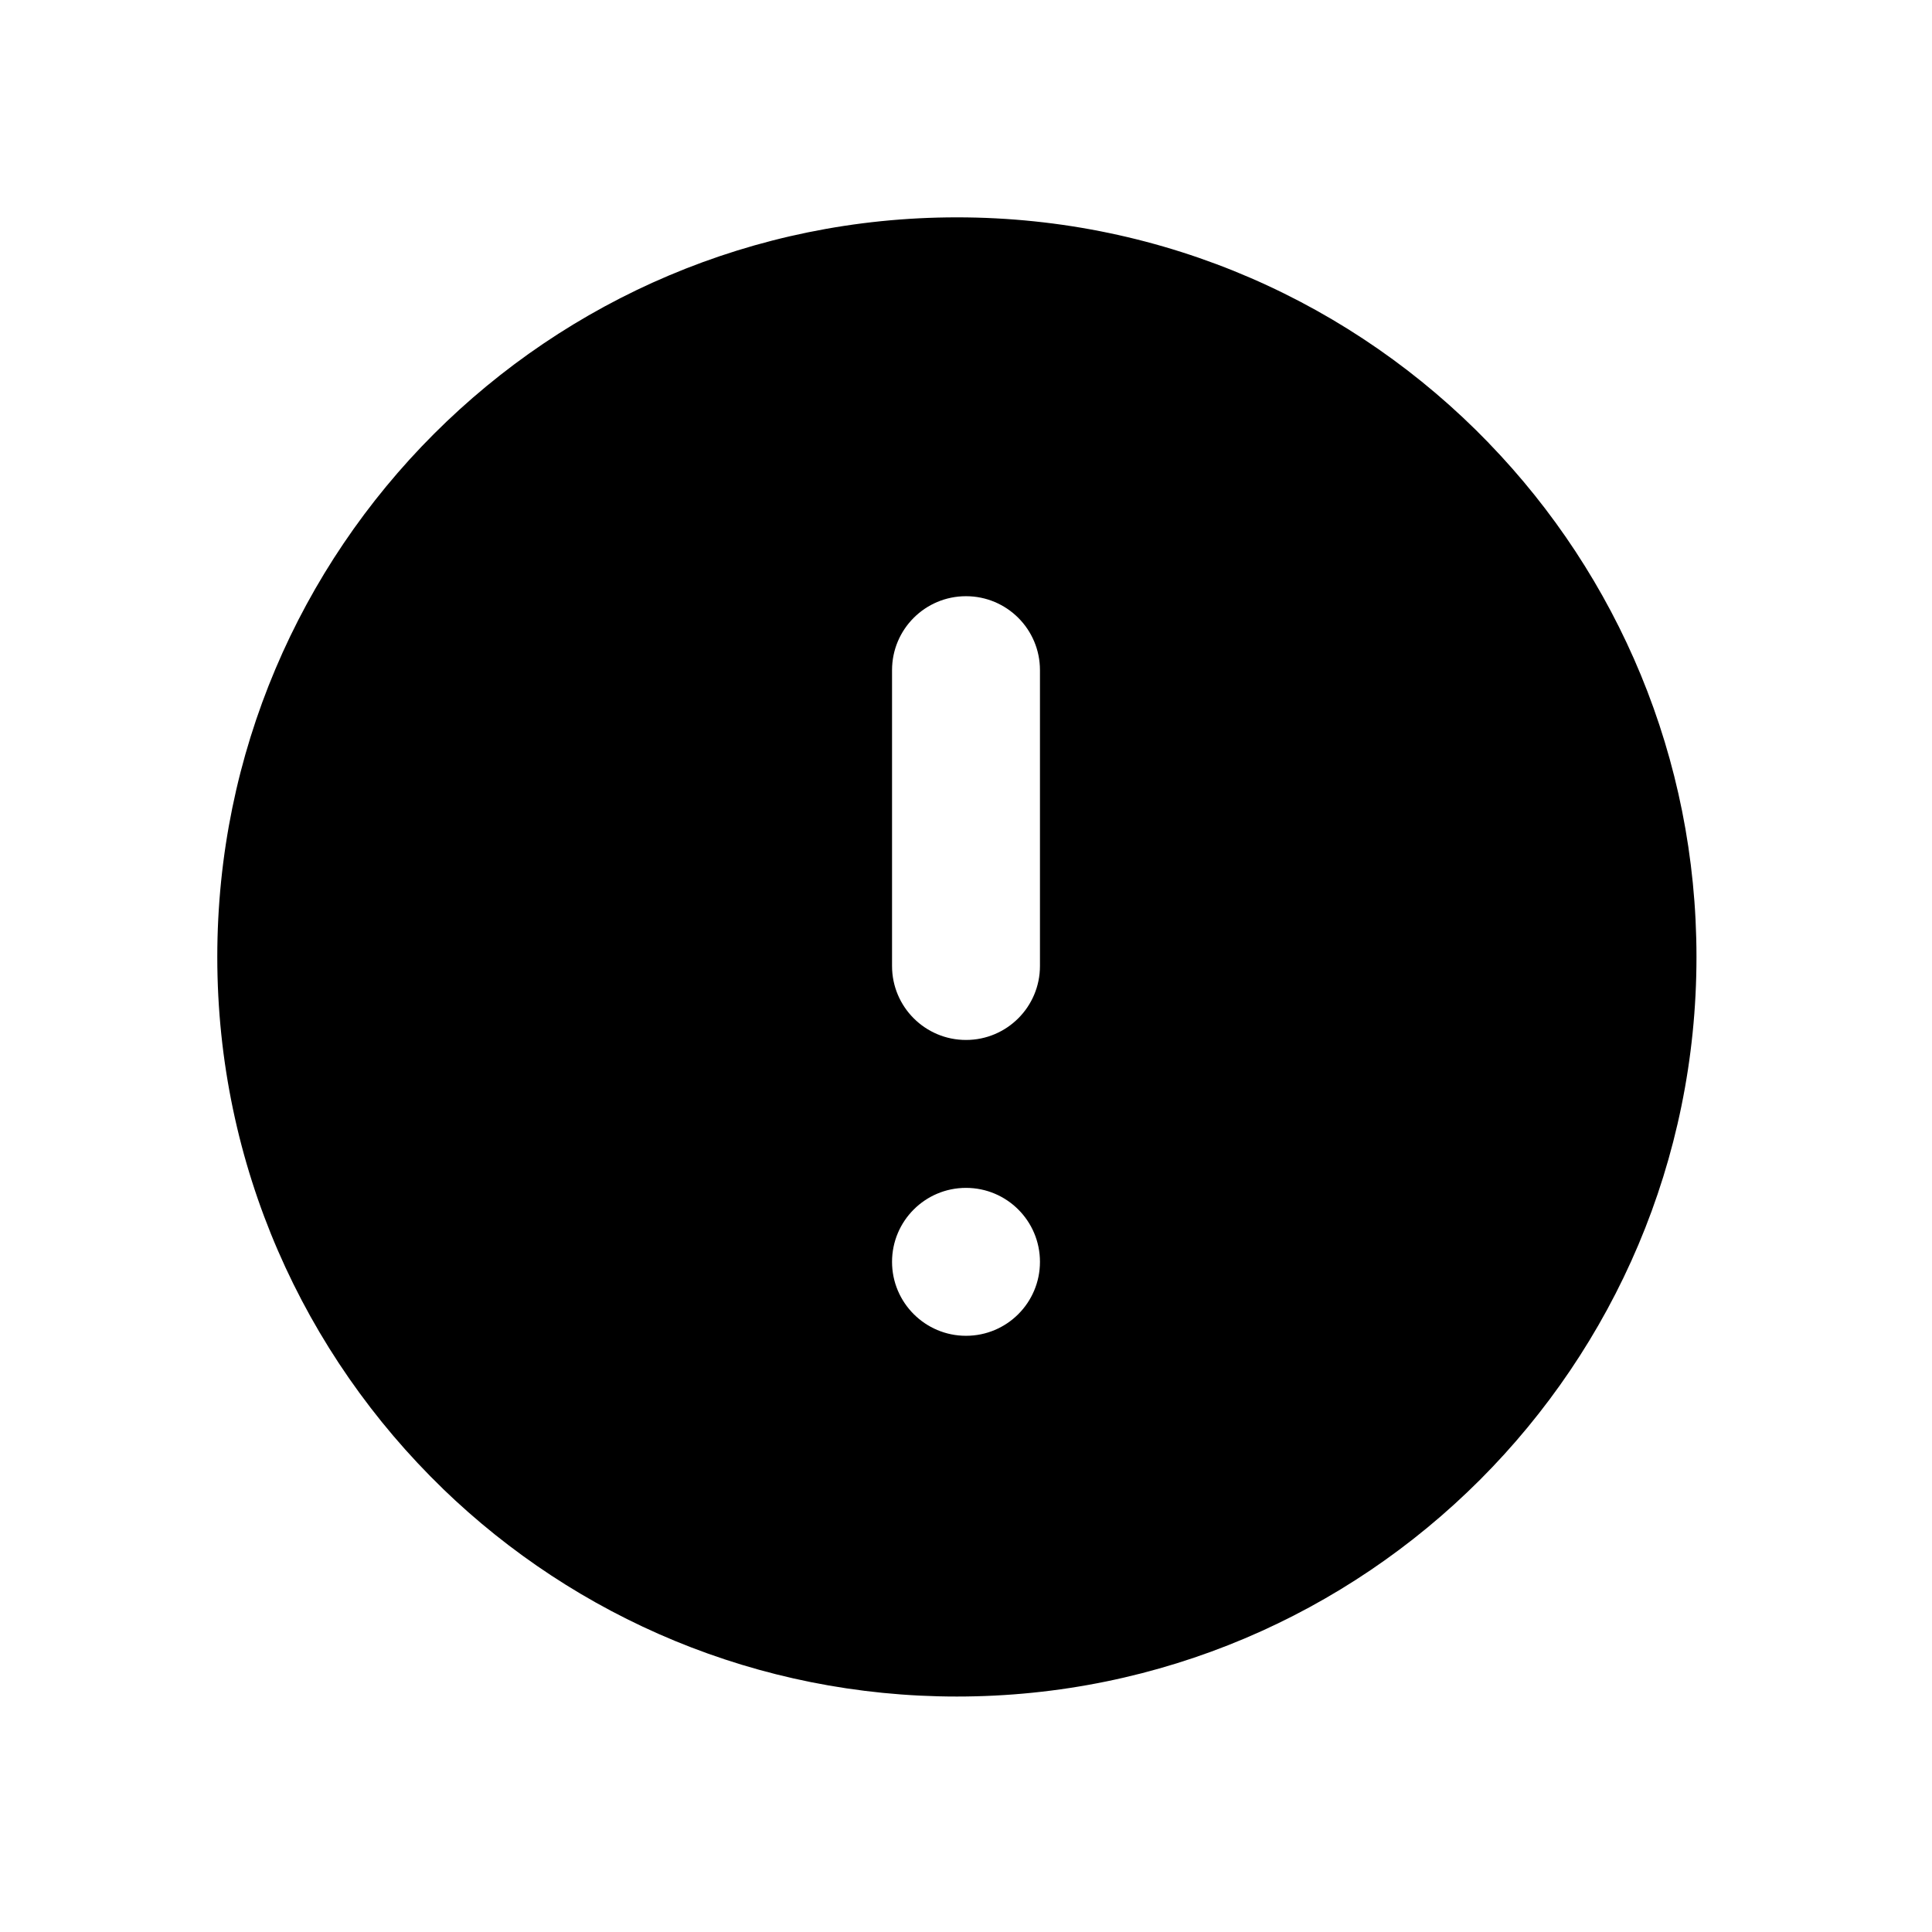 <!-- Generated by IcoMoon.io -->
<svg version="1.1" xmlns="http://www.w3.org/2000/svg" width="32" height="32" viewBox="0 0 32 32">
<title>exclamation-solid</title>
<path d="M7.339 24.661c-2.307-2.231-3.74-5.354-3.74-8.811 0-6.766 5.484-12.25 12.25-12.25 3.458 0 6.581 1.432 8.808 3.736l0.003 0.004c2.128 2.201 3.439 5.202 3.439 8.51 0 6.766-5.484 12.25-12.25 12.25-3.308 0-6.309-1.311-8.514-3.442l0.004 0.003zM16 9.875c-0.677 0-1.225 0.548-1.225 1.225v4.9c0 0.677 0.549 1.225 1.225 1.225s1.225-0.548 1.225-1.225v-4.9c0-0.677-0.548-1.225-1.225-1.225zM16 19.675c-0.677 0-1.225 0.549-1.225 1.225s0.549 1.225 1.225 1.225c0.677 0 1.225-0.548 1.225-1.225s-0.548-1.225-1.225-1.225z"></path>
</svg>
